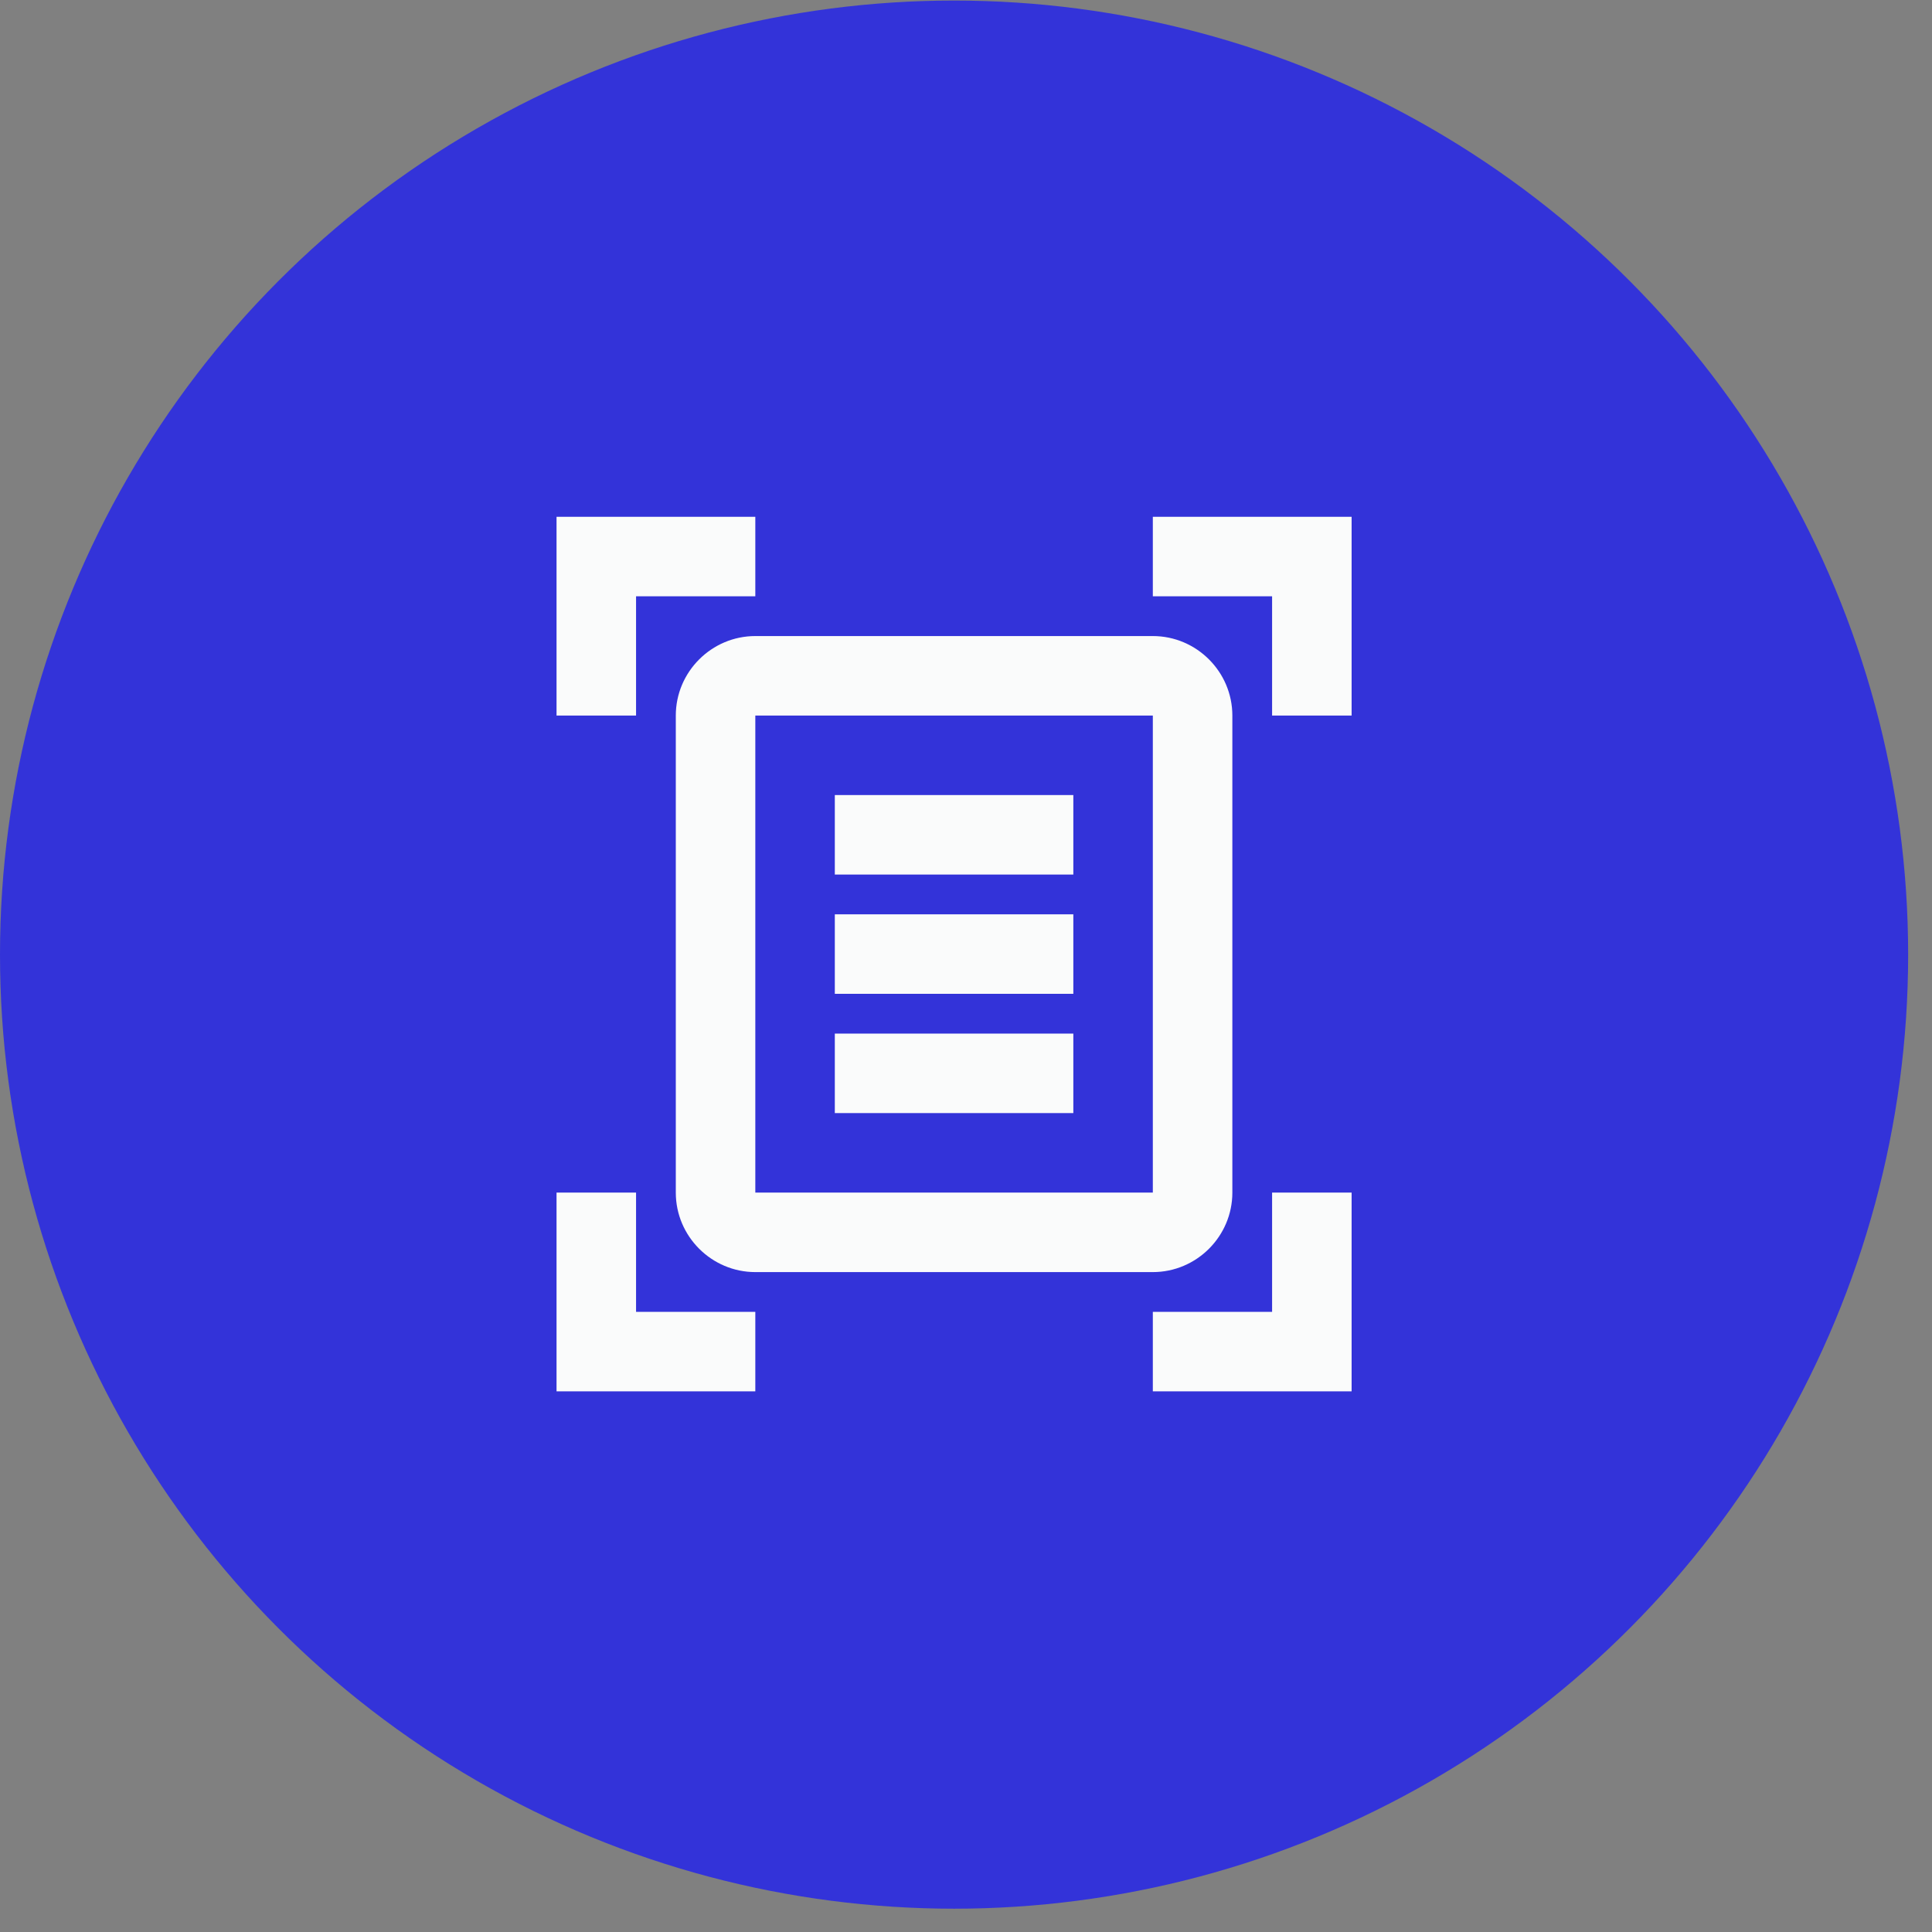 <svg width="81" height="81" viewBox="0 0 81 81" fill="none" xmlns="http://www.w3.org/2000/svg">
<rect x="0" y="0" width="81" height="81" fill="#808080" stroke="none"/>
<circle cx="40" cy="40.023" r="40" fill="#3333D9"/>
<path d="M31.667 25H26.667V30H23.333V21.667H31.667V25ZM56.667 30V21.667H48.333V25H53.333V30H56.667ZM31.667 55H26.667V50H23.333V58.333H31.667V55ZM53.333 50V55H48.333V58.333H56.667V50H53.333ZM48.333 30H31.667V50H48.333V30ZM51.667 50C51.667 51.833 50.167 53.333 48.333 53.333H31.667C29.833 53.333 28.333 51.833 28.333 50V30C28.333 28.167 29.833 26.667 31.667 26.667H48.333C50.167 26.667 51.667 28.167 51.667 30V50ZM45 33.333H35V36.667H45V33.333ZM45 38.333H35V41.667H45V38.333ZM45 43.333H35V46.667H45V43.333Z" fill="#FAFBFB"/>
</svg>
